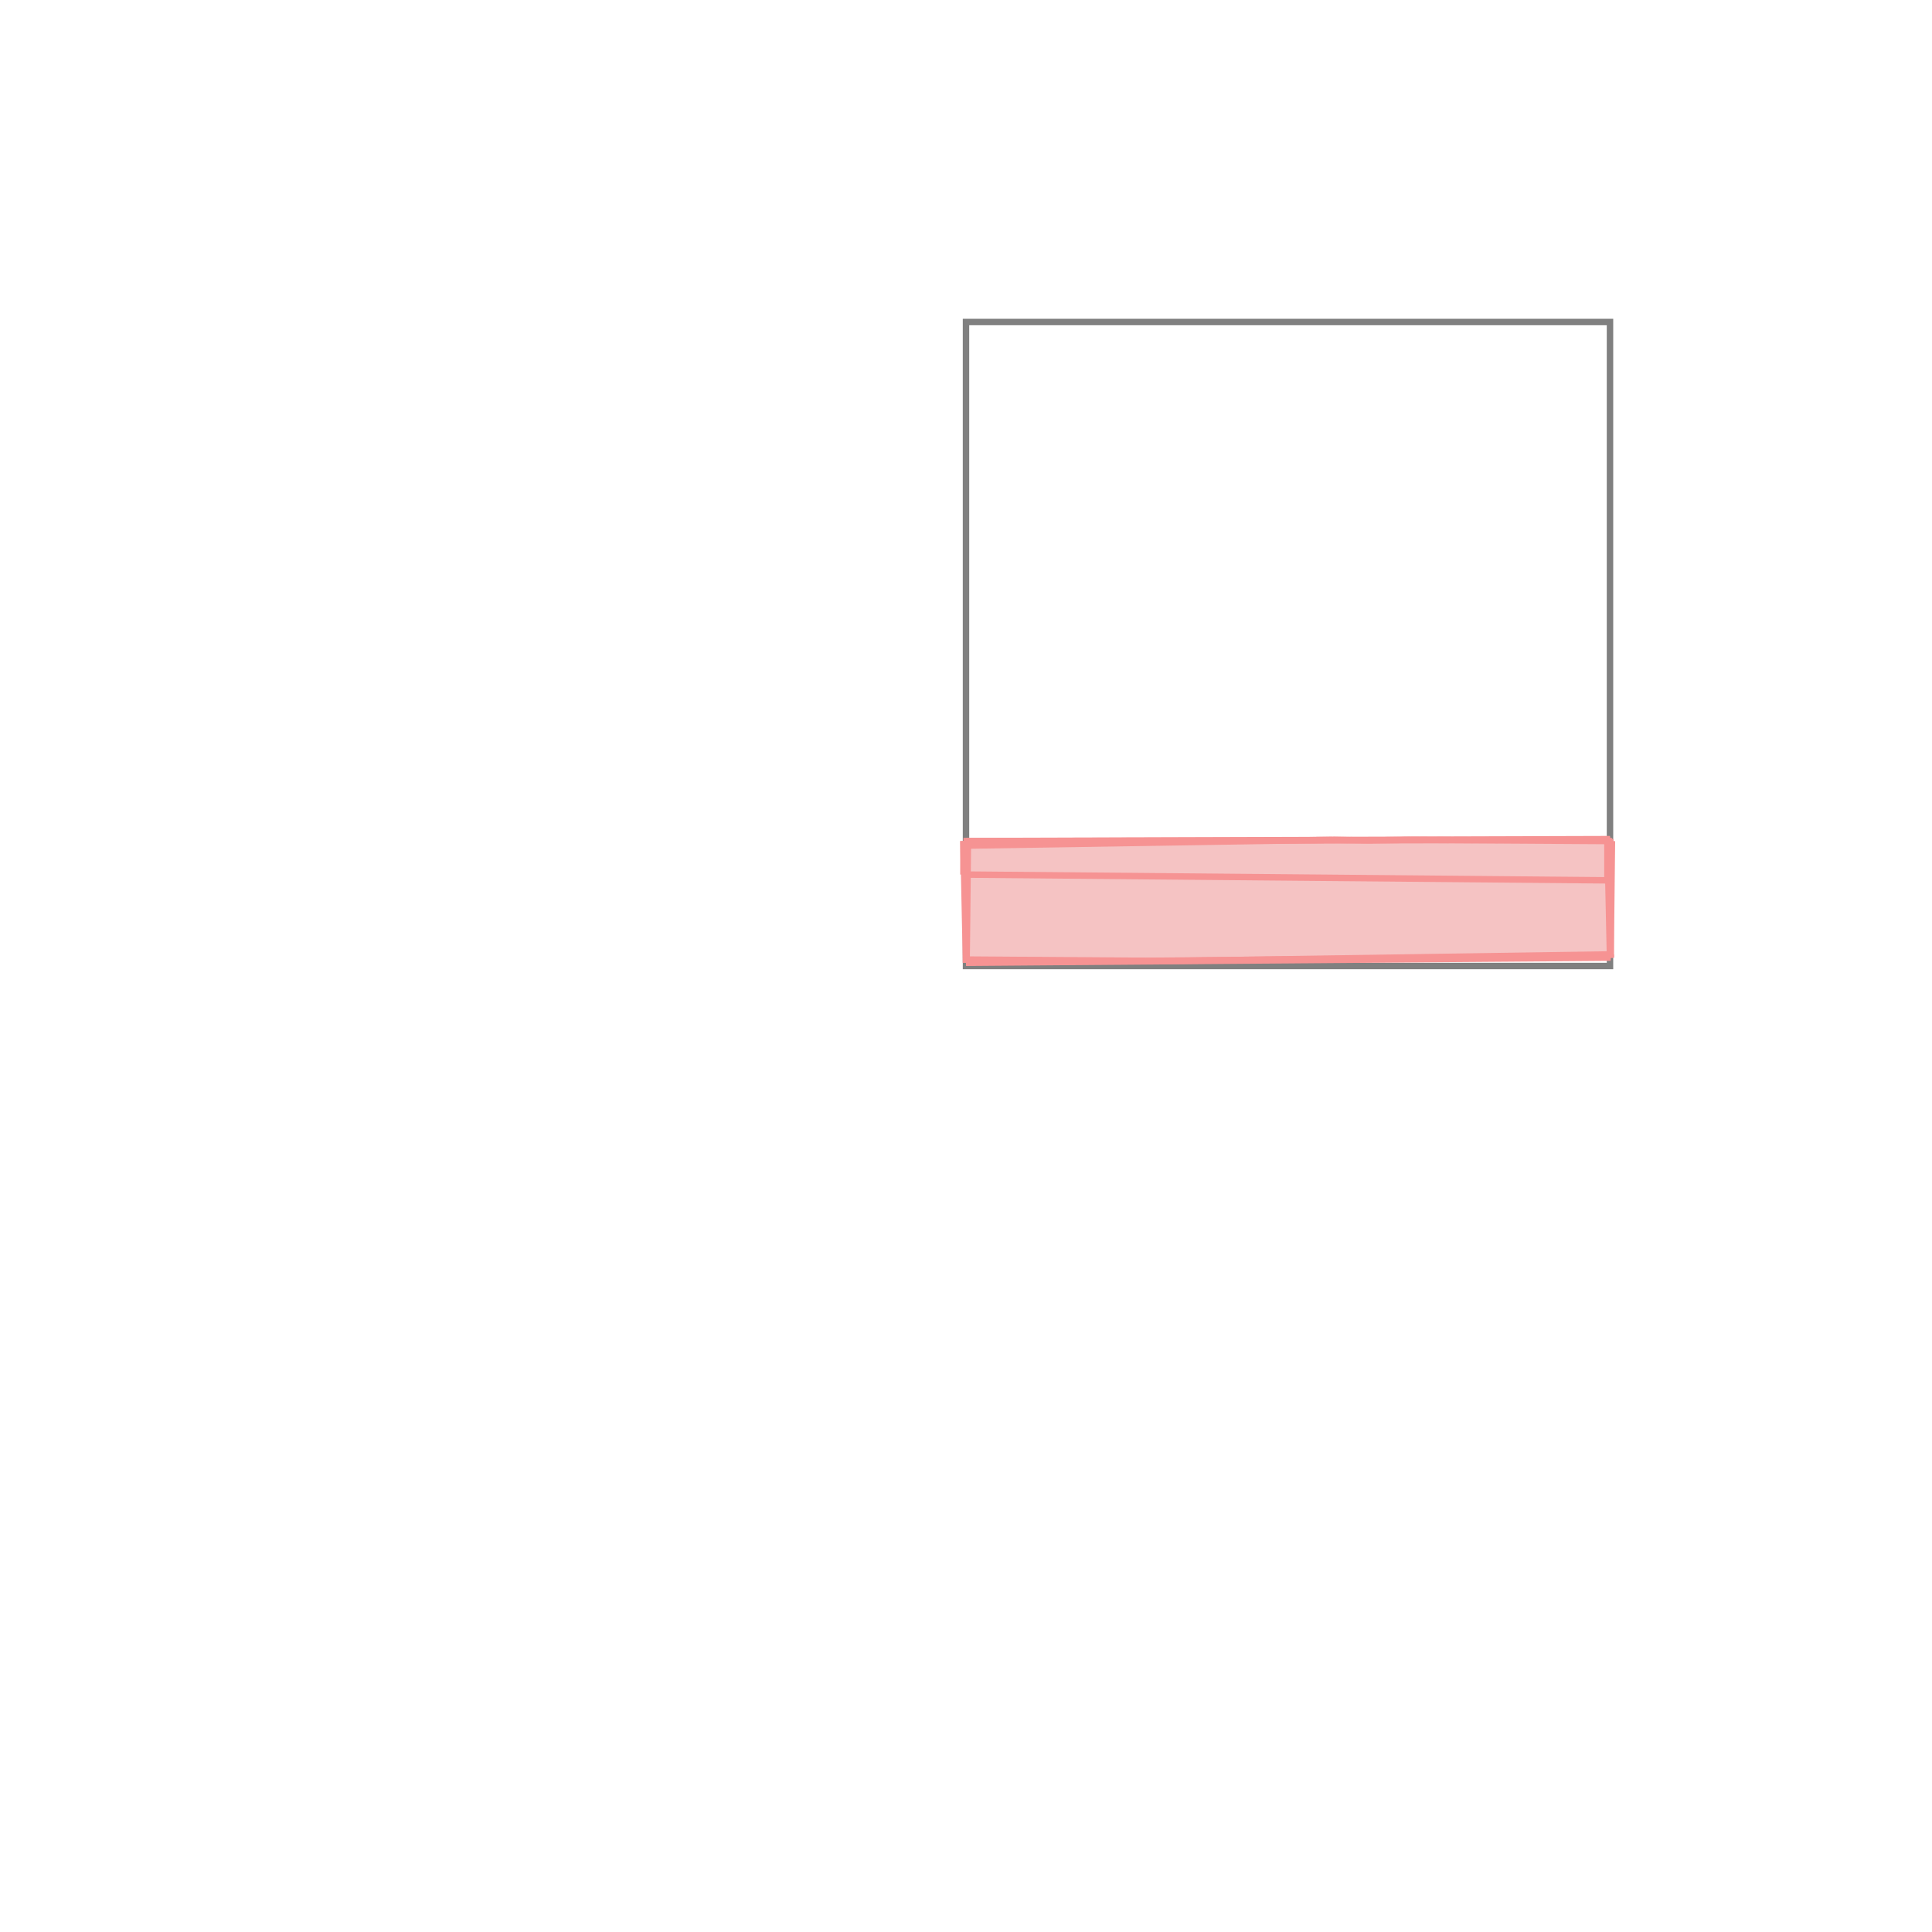 <svg xmlns="http://www.w3.org/2000/svg" viewBox="-1.5 -1.5 3 3">
<g transform="scale(1, -1)">
<path d="M-0 0.005 L1.001 0.013 L1.003 0.194 L1 0.194 L1 0.197 L-0.004 0.194 L-0.004 0.142 L-0.003 0.142 z " fill="rgb(245,195,195)" />
<path d="M0 0 L1 0 L1 1 L0 1  z" fill="none" stroke="rgb(128,128,128)" stroke-width="0.01" />
<line x1="0.996" y1="0.133" x2="0.996" y2="0.197" style="stroke:rgb(246,147,147);stroke-width:0.01" />
<line x1="1.001" y1="0.013" x2="1.003" y2="0.194" style="stroke:rgb(246,147,147);stroke-width:0.01" />
<line x1="1" y1="0.196" x2="1" y2="0.197" style="stroke:rgb(246,147,147);stroke-width:0.01" />
<line x1="1" y1="0.013" x2="1" y2="0.197" style="stroke:rgb(246,147,147);stroke-width:0.01" />
<line x1="0.001" y1="0.007" x2="0.003" y2="0.194" style="stroke:rgb(246,147,147);stroke-width:0.01" />
<line x1="-0" y1="0.005" x2="-0.004" y2="0.194" style="stroke:rgb(246,147,147);stroke-width:0.01" />
<line x1="-0" y1="0.005" x2="-0" y2="0.194" style="stroke:rgb(246,147,147);stroke-width:0.01" />
<line x1="0.001" y1="0.007" x2="-0" y2="0.194" style="stroke:rgb(246,147,147);stroke-width:0.01" />
<line x1="-0.004" y1="0.142" x2="-0.004" y2="0.194" style="stroke:rgb(246,147,147);stroke-width:0.01" />
<line x1="0.003" y1="0.187" x2="0.003" y2="0.194" style="stroke:rgb(246,147,147);stroke-width:0.01" />
<line x1="0.328" y1="0.008" x2="1.001" y2="0.018" style="stroke:rgb(246,147,147);stroke-width:0.01" />
<line x1="-0" y1="0.005" x2="1.001" y2="0.013" style="stroke:rgb(246,147,147);stroke-width:0.01" />
<line x1="0.279" y1="0.008" x2="1.001" y2="0.015" style="stroke:rgb(246,147,147);stroke-width:0.01" />
<line x1="1.001" y1="0.013" x2="1.001" y2="0.018" style="stroke:rgb(246,147,147);stroke-width:0.01" />
<line x1="1" y1="0.196" x2="1" y2="0.197" style="stroke:rgb(246,147,147);stroke-width:0.01" />
<line x1="0.001" y1="0.007" x2="0.328" y2="0.008" style="stroke:rgb(246,147,147);stroke-width:0.01" />
<line x1="1.001" y1="0.013" x2="1" y2="0.197" style="stroke:rgb(246,147,147);stroke-width:0.01" />
<line x1="0.279" y1="0.008" x2="0.001" y2="0.01" style="stroke:rgb(246,147,147);stroke-width:0.01" />
<line x1="1" y1="0.013" x2="0.996" y2="0.197" style="stroke:rgb(246,147,147);stroke-width:0.01" />
<line x1="1.001" y1="0.013" x2="1.001" y2="0.018" style="stroke:rgb(246,147,147);stroke-width:0.01" />
<line x1="0.996" y1="0.133" x2="-0.004" y2="0.142" style="stroke:rgb(246,147,147);stroke-width:0.01" />
<line x1="0.003" y1="0.187" x2="0.569" y2="0.196" style="stroke:rgb(246,147,147);stroke-width:0.01" />
<line x1="0.624" y1="0.195" x2="0.691" y2="0.196" style="stroke:rgb(246,147,147);stroke-width:0.01" />
<line x1="-0" y1="0.194" x2="0.03" y2="0.194" style="stroke:rgb(246,147,147);stroke-width:0.01" />
<line x1="-0.004" y1="0.194" x2="1" y2="0.197" style="stroke:rgb(246,147,147);stroke-width:0.01" />
<line x1="0.03" y1="0.194" x2="1" y2="0.196" style="stroke:rgb(246,147,147);stroke-width:0.01" />
<line x1="1.003" y1="0.194" x2="0.691" y2="0.196" style="stroke:rgb(246,147,147);stroke-width:0.01" />
<line x1="0.624" y1="0.195" x2="0.569" y2="0.196" style="stroke:rgb(246,147,147);stroke-width:0.01" />
</g>
</svg>
